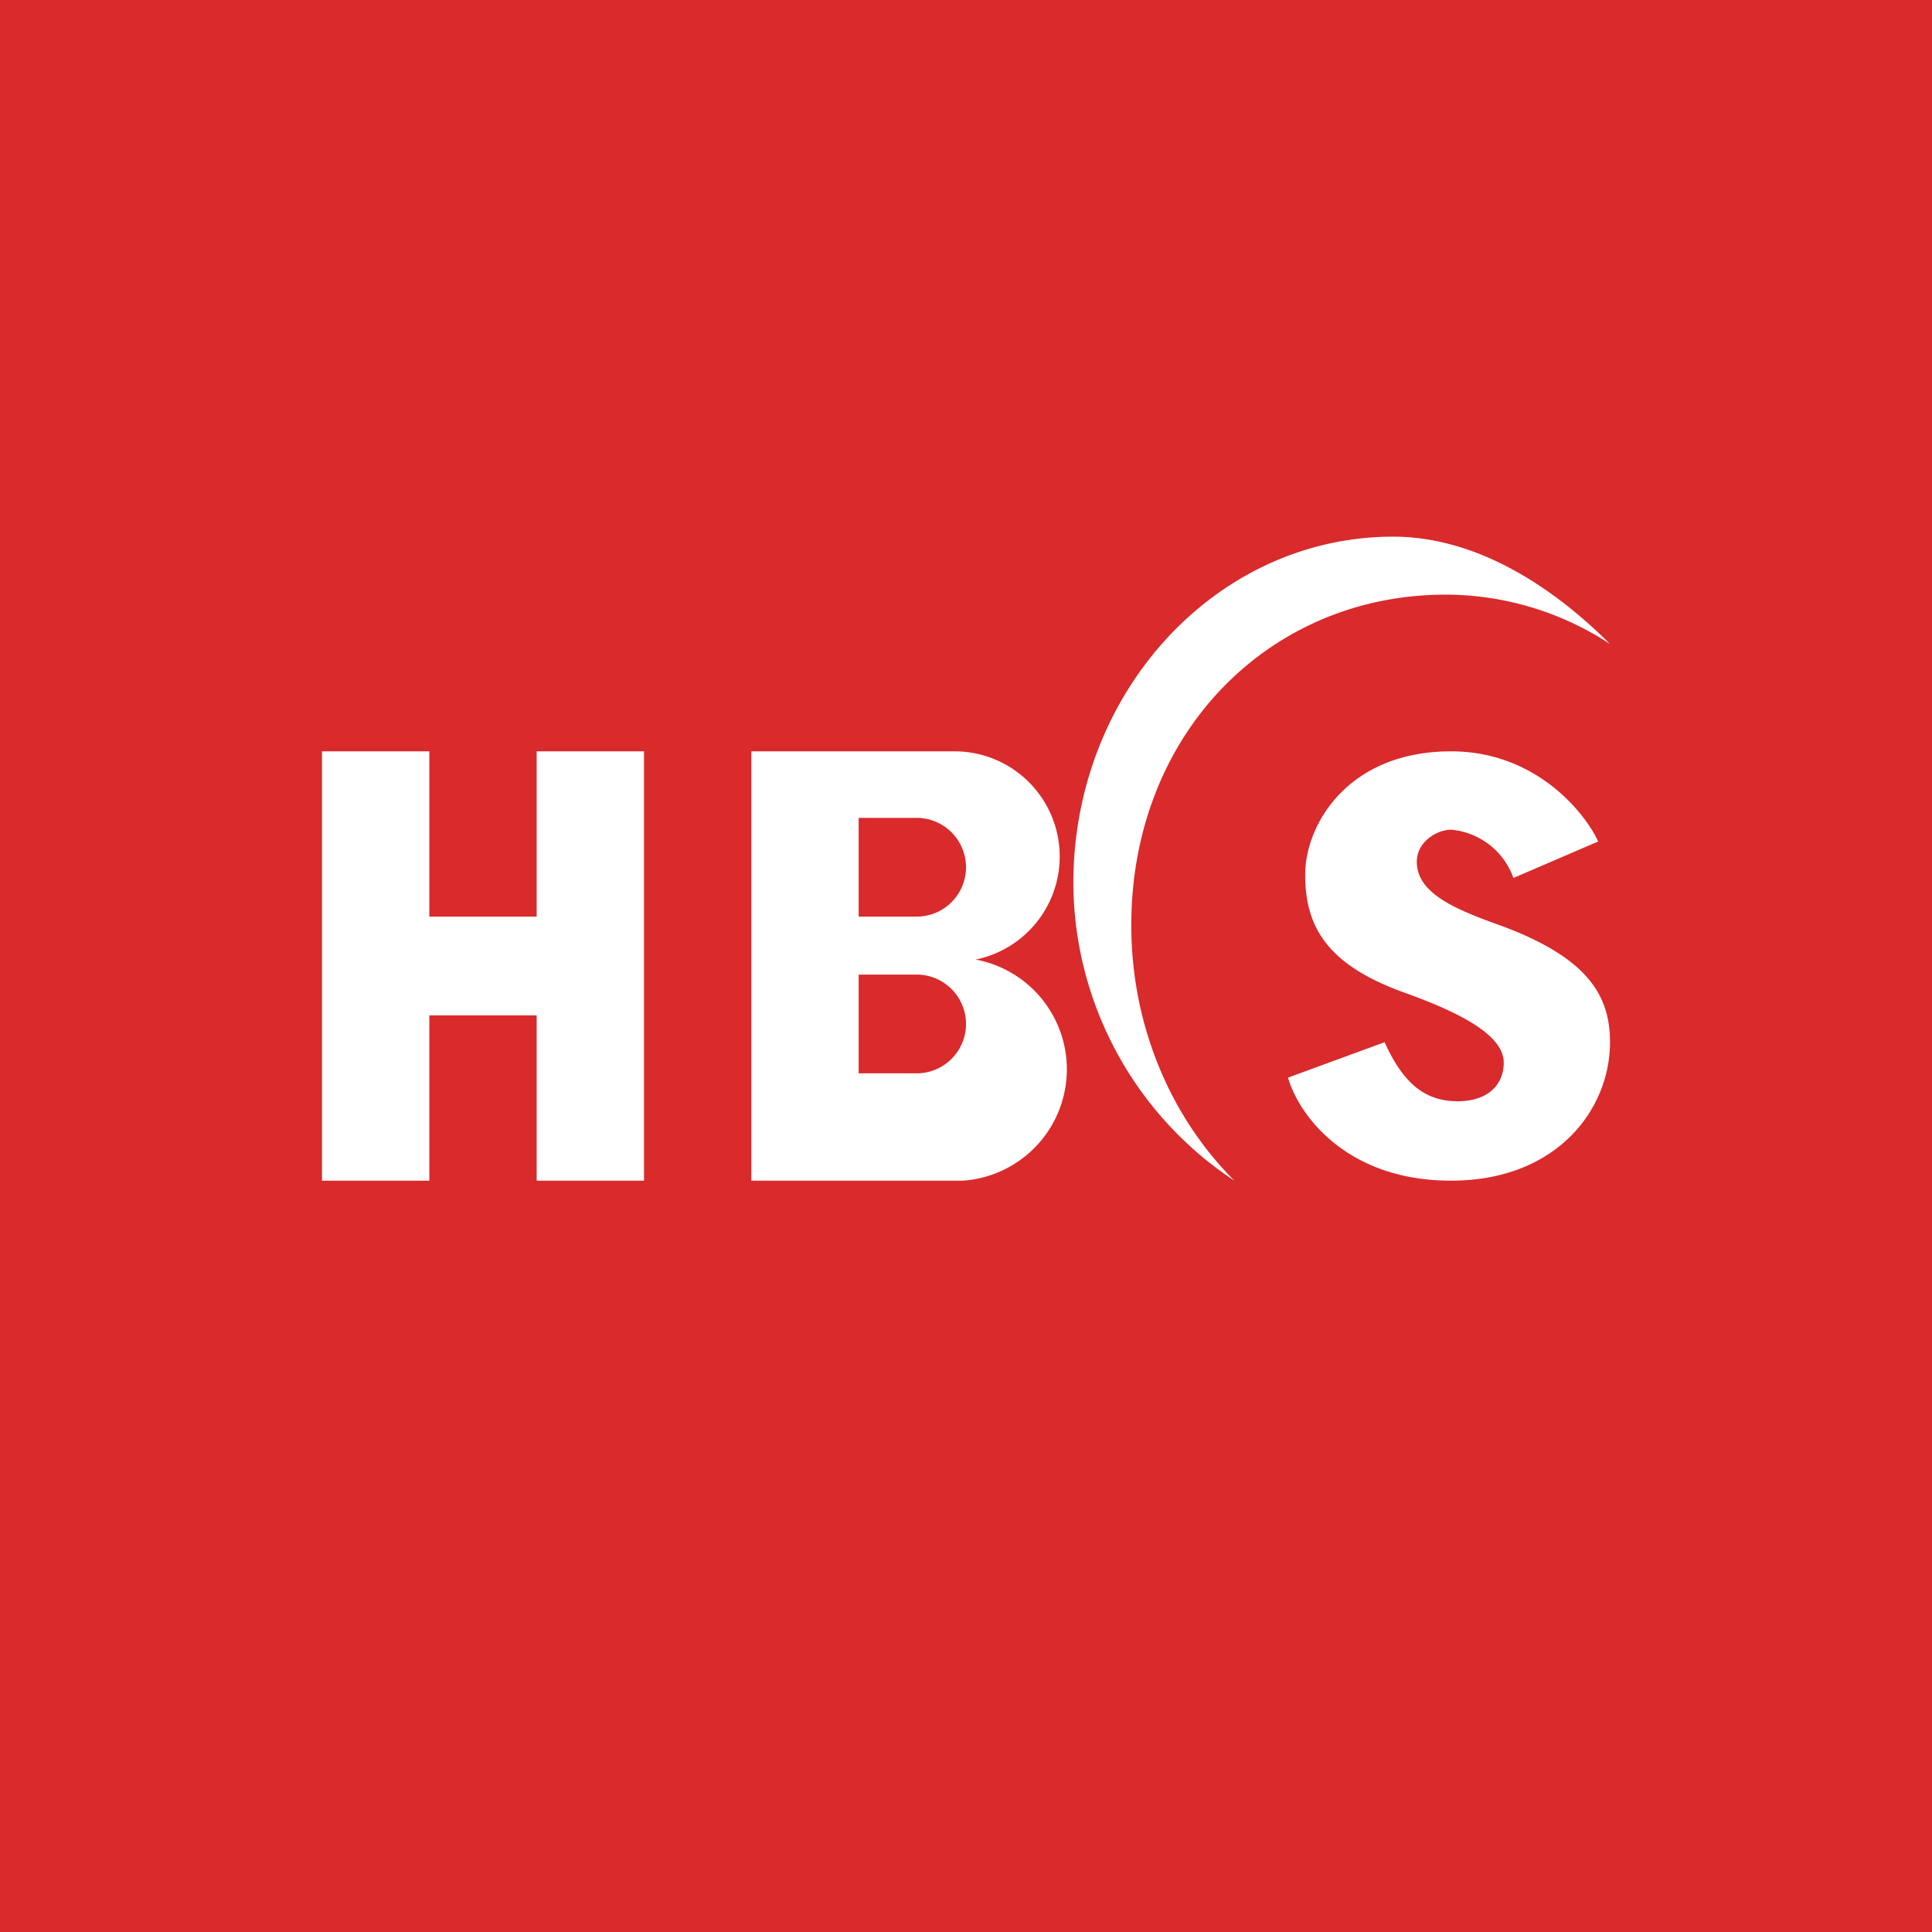 <!-- by TradingView --><svg width="18" height="18" viewBox="0 0 18 18" xmlns="http://www.w3.org/2000/svg"><path fill="#D92A2C" d="M0 0h18v18H0z"/><path d="M3 7h1v1.54h1V7h1v4H5V9.46H4V11H3V7Z" fill="#fff"/><path fill-rule="evenodd" d="M7 7H8.89a.98.98 0 0 1 .2 1.94A1.04 1.04 0 0 1 8.97 11H7V7Zm1 3h.54a.46.46 0 0 0 0-.92H8V10Zm0-1.46v-.92h.54a.46.46 0 0 1 0 .92H8Z" fill="#fff"/><path d="M15 6a2.8 2.8 0 0 0-1.53-.46c-1.65 0-2.93 1.3-2.93 3.08 0 .94.37 1.79.96 2.38A3.34 3.34 0 0 1 10 8.23C10 6.45 11.33 5 12.98 5c.78 0 1.49.47 2.02 1Z" fill="#fff"/><path d="m14.89 7.84-.79.34a.68.68 0 0 0-.58-.45c-.13 0-.32.11-.32.3 0 .3.38.45.8.6.8.3 1 .65 1 1.08 0 .63-.5 1.29-1.48 1.29-1 0-1.43-.64-1.52-.96l.9-.33c.18.4.39.55.68.55.29 0 .43-.16.43-.36 0-.26-.42-.47-.92-.65-.73-.26-.93-.62-.93-1.1 0-.47.4-1.15 1.36-1.15.78 0 1.24.56 1.37.84Z" fill="#fff"/></svg>
